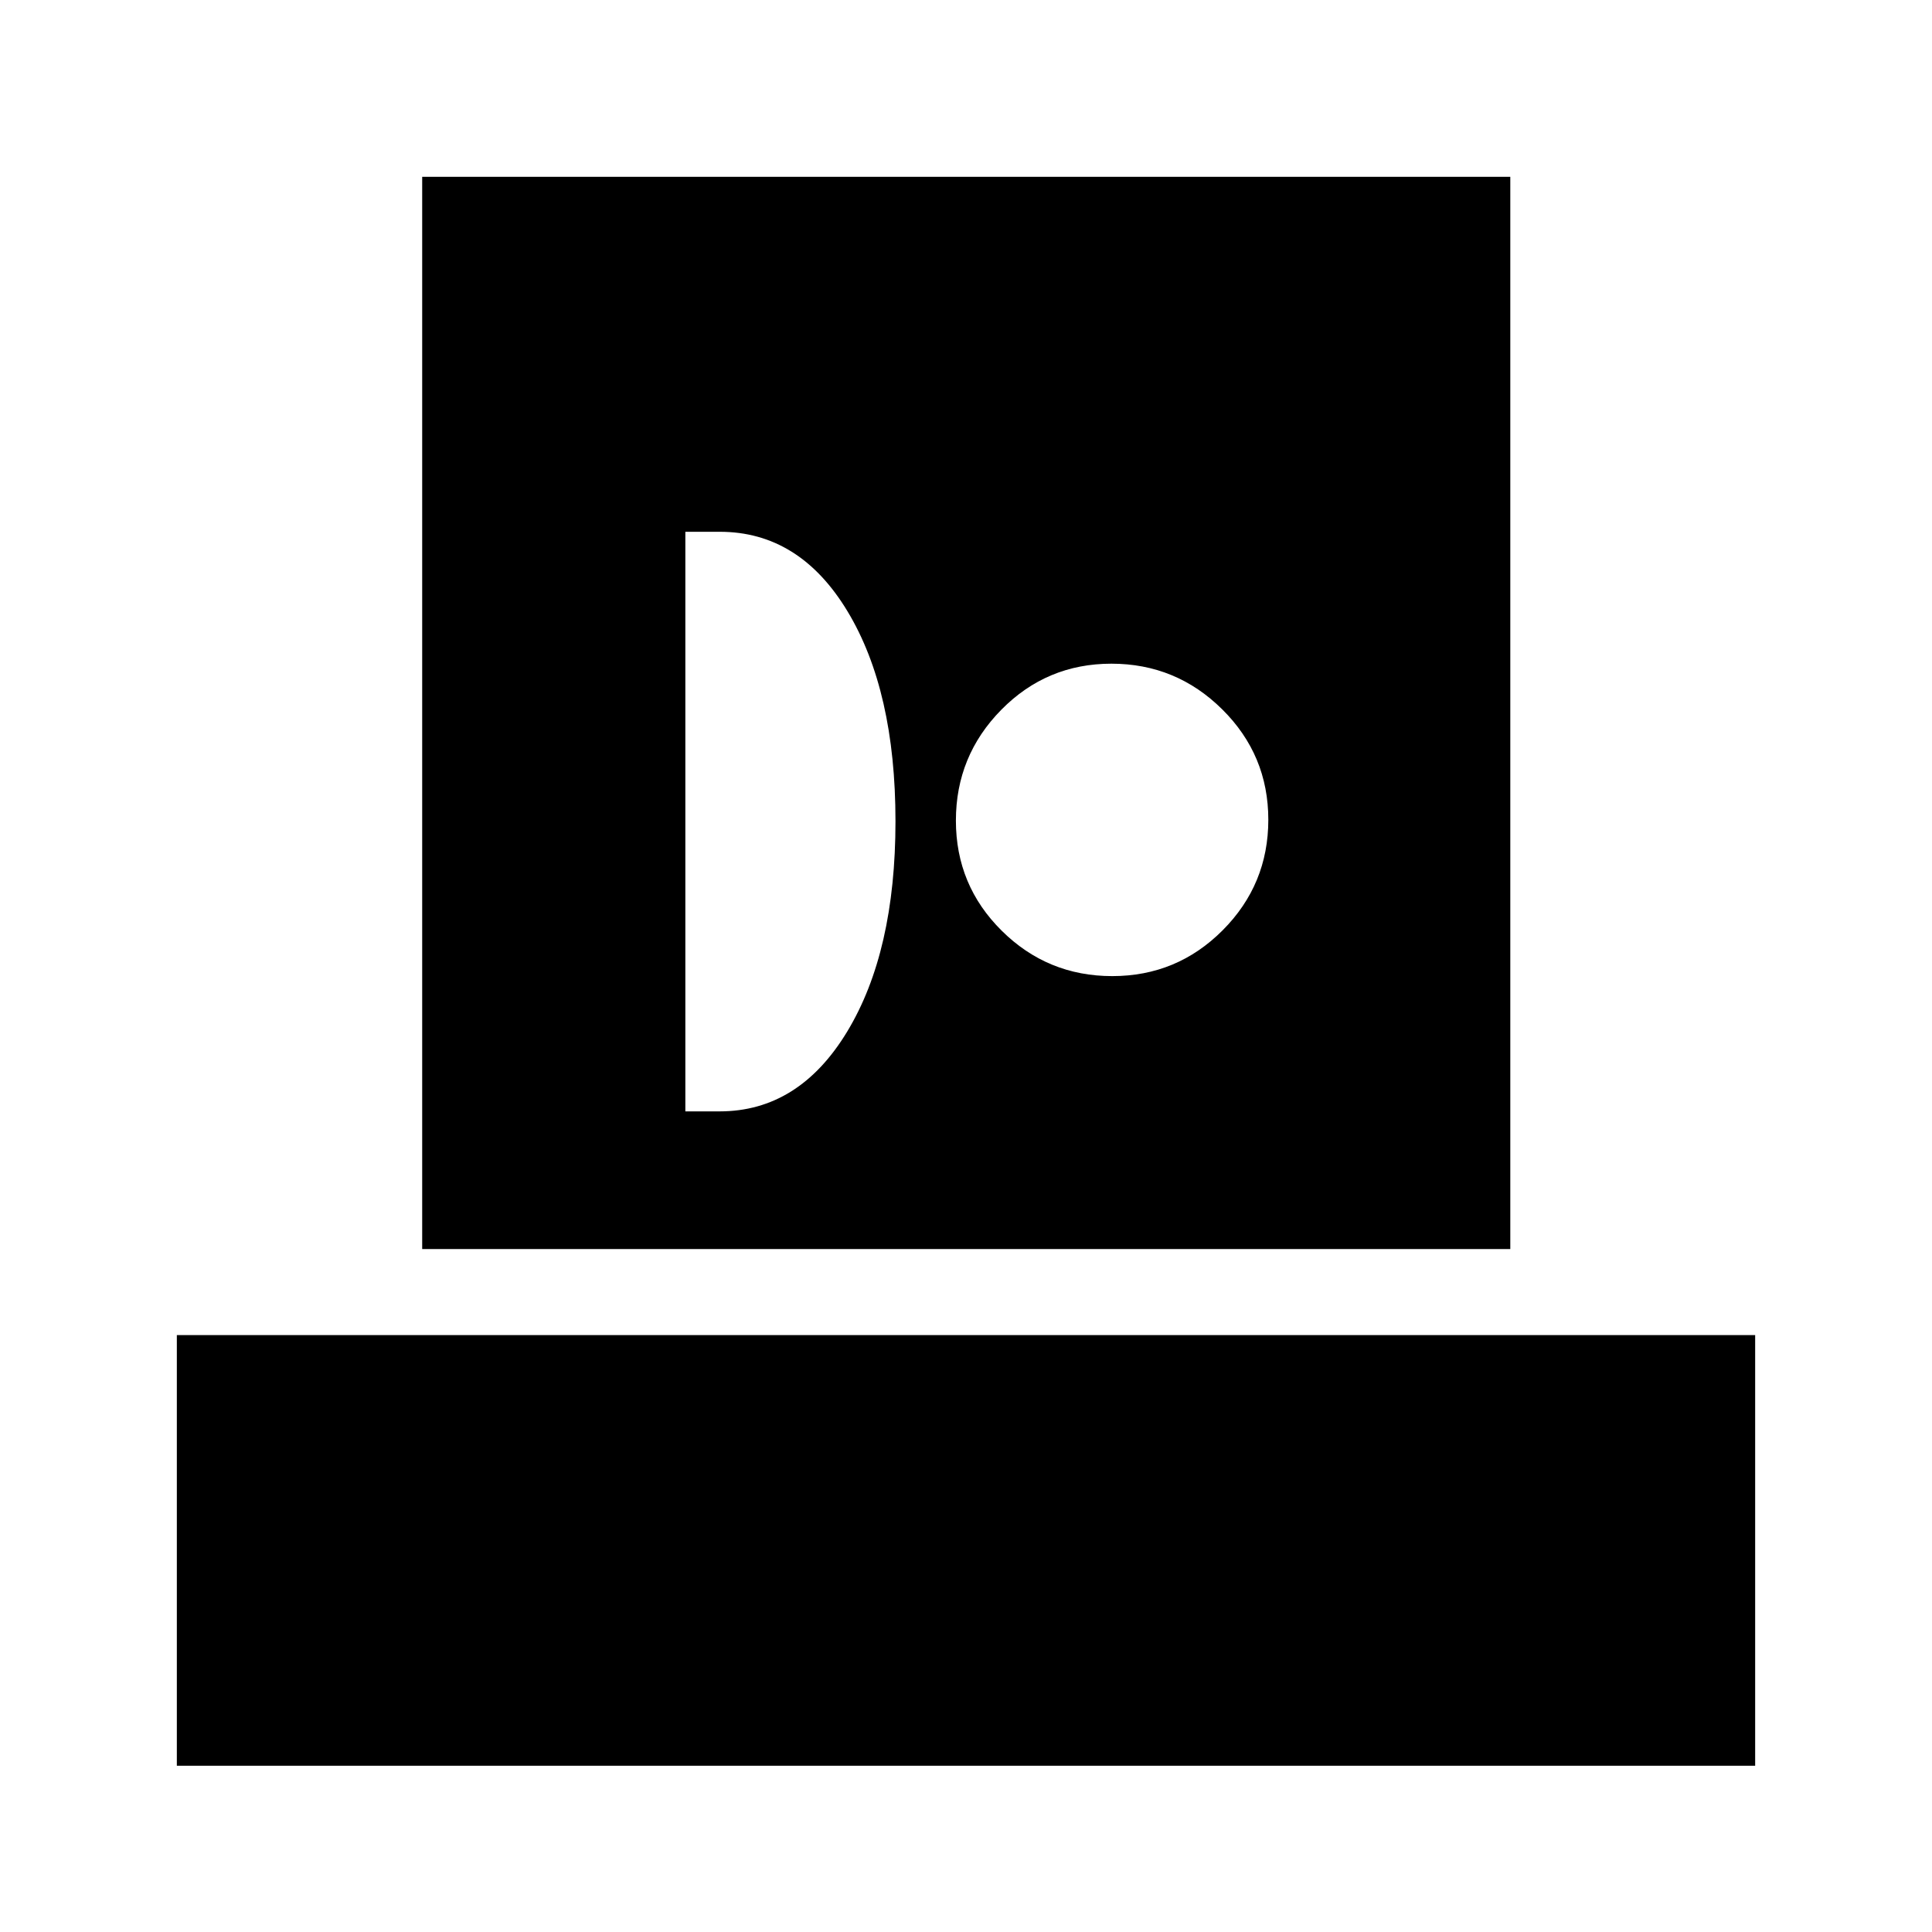 <svg xmlns="http://www.w3.org/2000/svg" height="20" viewBox="0 -960 960 960" width="20"><path d="M87.87-82.608V-296.61H872.13v214H87.869Zm121.912-256.74v-532.783h540.675v532.783H209.782Zm130.762-68.413h17.01q39.403 0 63.403-39.638t24-104.5q0-64.862-23.85-104.362t-63.45-39.5h-17.113v288Zm212.13-67.217q32.162 0 54.853-22.767 22.691-22.767 22.691-54.929 0-32.162-22.904-54.853-22.903-22.691-55.065-22.691t-54.716 22.904q-22.555 22.903-22.555 55.065t22.767 54.716q22.767 22.555 54.929 22.555Z"/></svg>